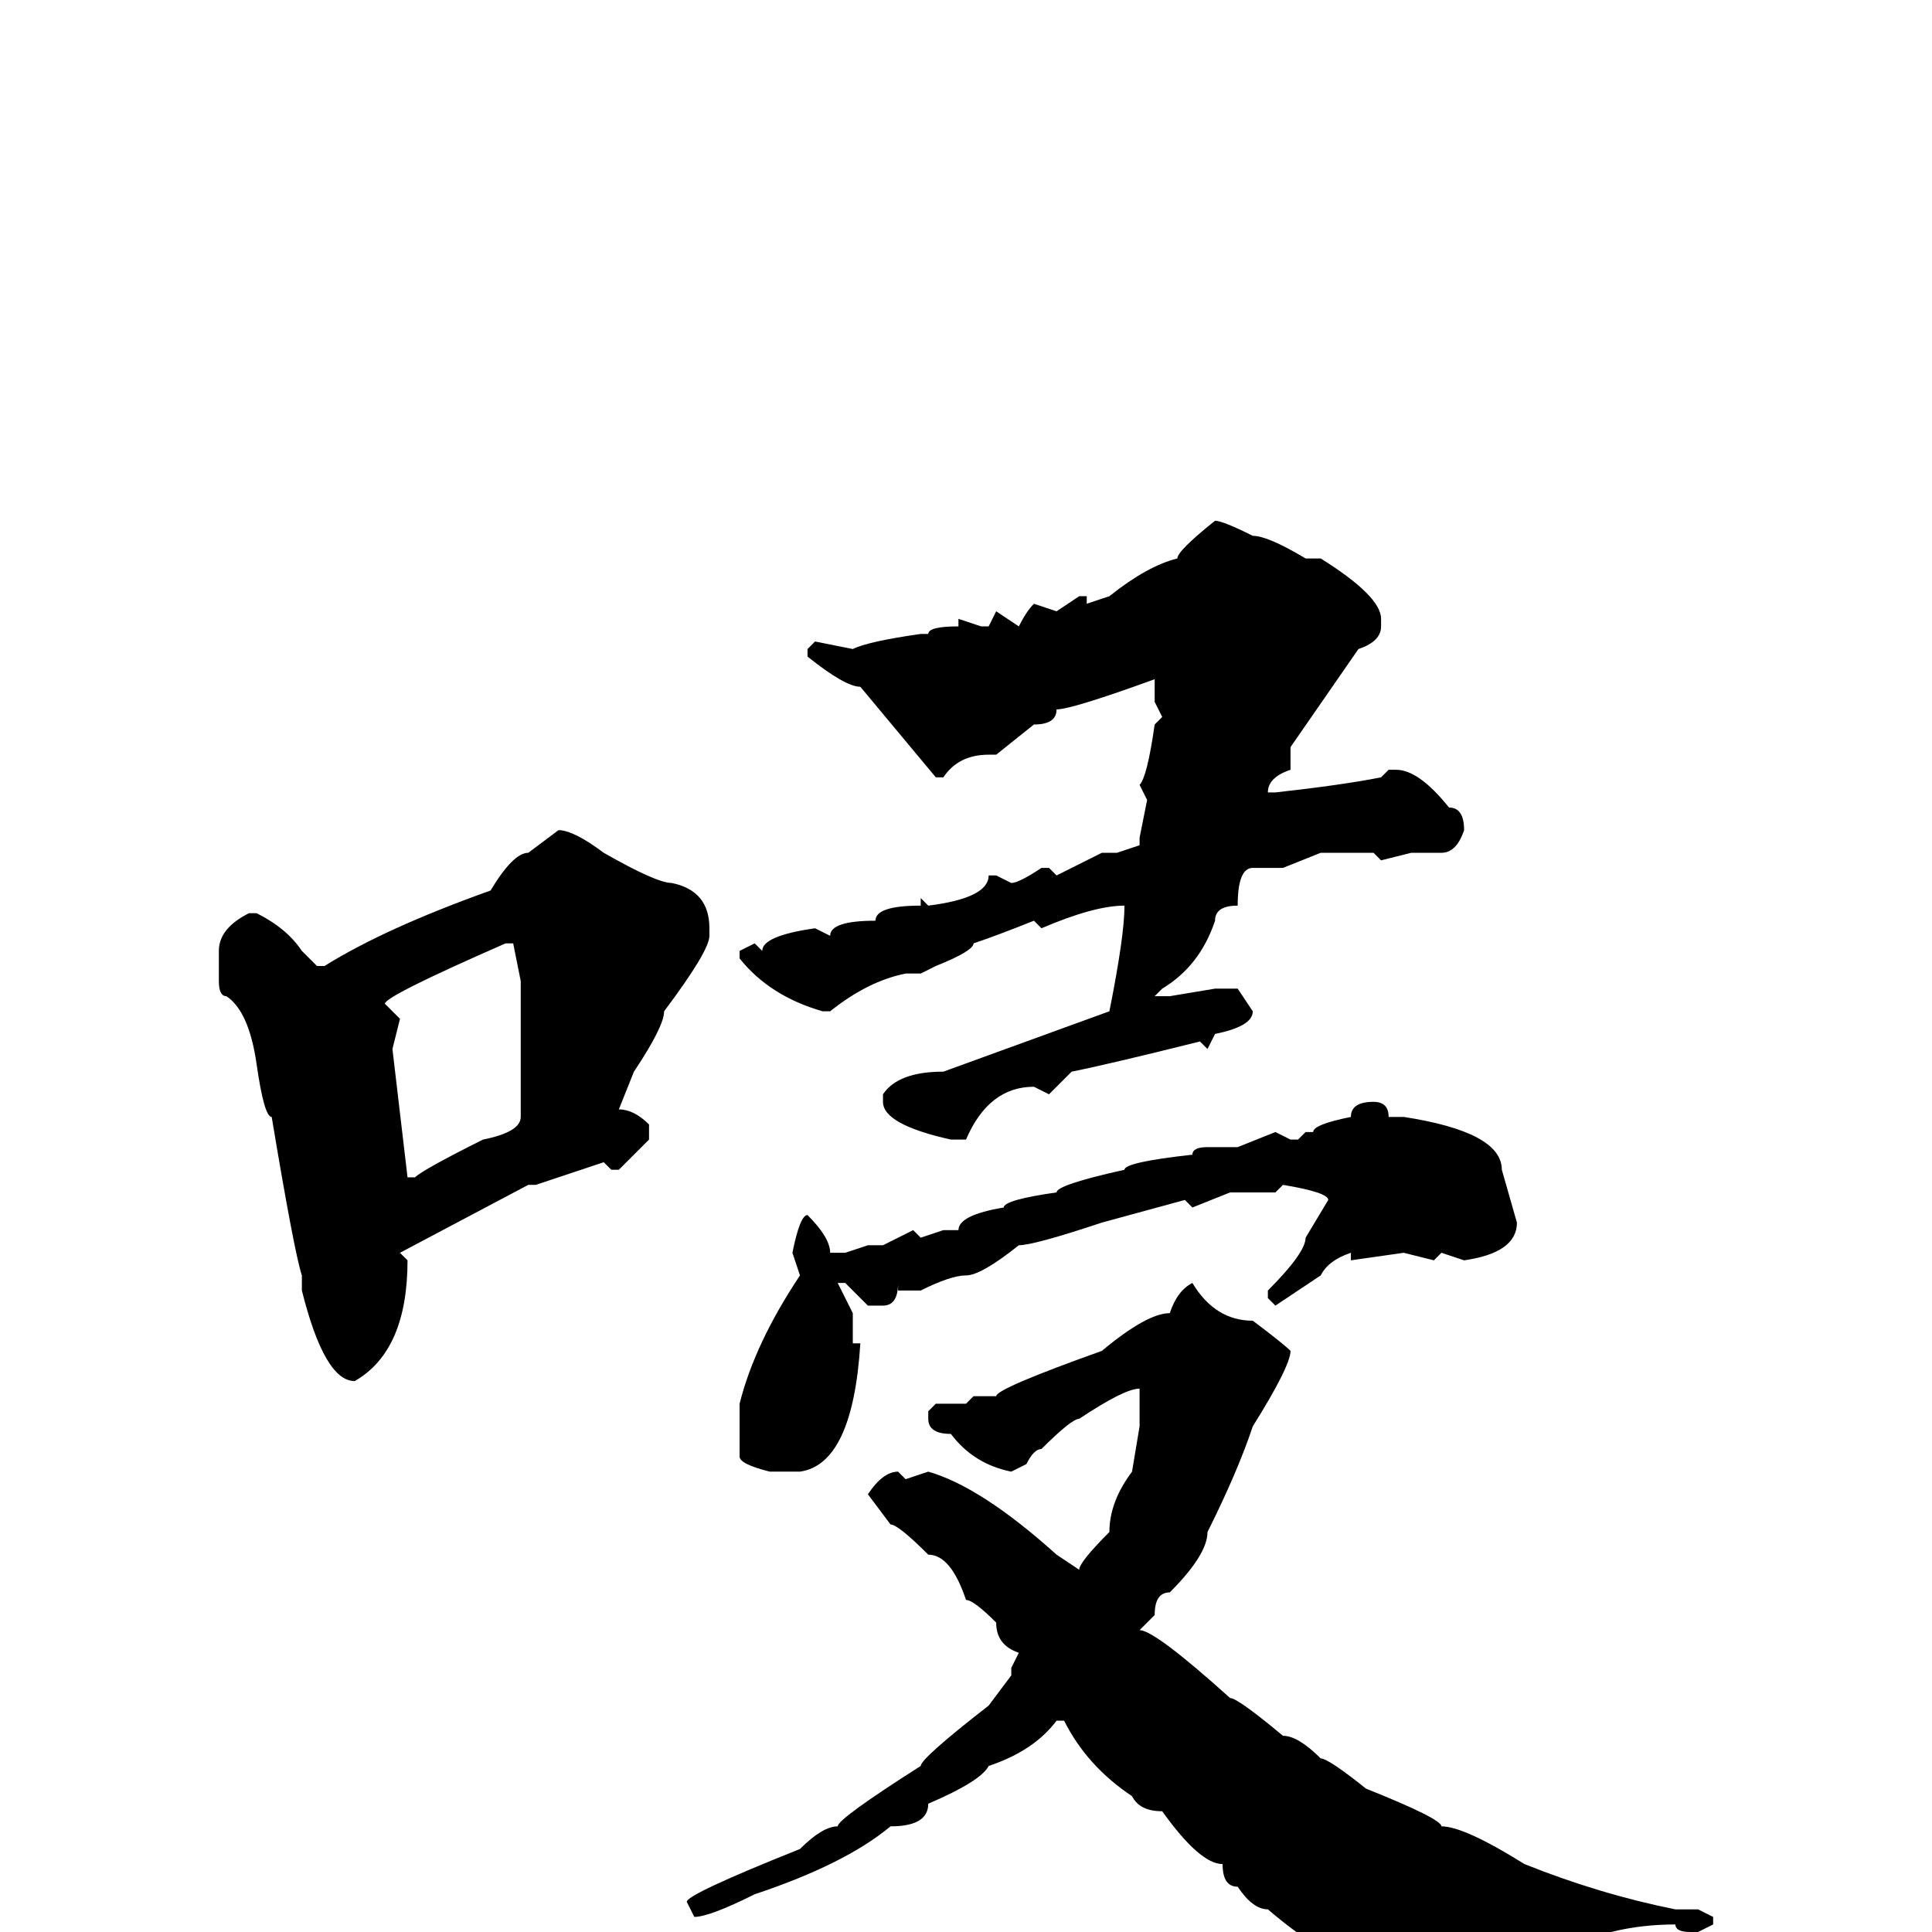 <svg xmlns="http://www.w3.org/2000/svg" viewBox="0 -256 256 256">
	<path fill="#000000" d="M161 -187Q162 -187 166 -185Q168 -185 173 -182H175Q183 -177 183 -174V-173Q183 -171 180 -170L171 -157V-154Q168 -153 168 -151H169Q178 -152 183 -153L184 -154H185Q188 -154 192 -149Q194 -149 194 -146Q193 -143 191 -143H187L183 -142L182 -143H175L170 -141H166Q164 -141 164 -136Q161 -136 161 -134Q159 -128 154 -125L153 -124H155L161 -125H162H164L166 -122Q166 -120 161 -119L160 -117L159 -118Q147 -115 142 -114L139 -111L137 -112Q131 -112 128 -105H126Q117 -107 117 -110V-111Q119 -114 125 -114L147 -122Q149 -132 149 -136Q145 -136 138 -133L137 -134Q132 -132 129 -131Q129 -130 124 -128L122 -127H120Q115 -126 110 -122H109Q102 -124 98 -129V-130L100 -131L101 -130Q101 -132 108 -133L110 -132Q110 -134 116 -134Q116 -136 122 -136V-137L123 -136Q131 -137 131 -140H132L134 -139Q135 -139 138 -141H139L140 -140L146 -143H147H148L151 -144V-145L152 -150L151 -152Q152 -153 153 -160L154 -161L153 -163V-166Q142 -162 140 -162Q140 -160 137 -160L132 -156H131Q127 -156 125 -153H124L114 -165Q112 -165 107 -169V-170L108 -171L113 -170Q115 -171 122 -172H123Q123 -173 127 -173V-174L130 -173H131L132 -175L135 -173Q136 -175 137 -176L140 -175L143 -177H144V-176L147 -177Q152 -181 156 -182Q156 -183 161 -187ZM74 -146Q76 -146 80 -143Q87 -139 89 -139Q94 -138 94 -133V-132Q94 -130 88 -122Q88 -120 84 -114L82 -109Q84 -109 86 -107V-105Q83 -102 82 -101H81L80 -102L71 -99H70L53 -90L54 -89Q54 -77 47 -73Q43 -73 40 -85V-87Q39 -90 36 -108Q35 -108 34 -115Q33 -122 30 -124Q29 -124 29 -126V-129V-130Q29 -133 33 -135H34Q38 -133 40 -130L42 -128H43Q51 -133 65 -138Q68 -143 70 -143ZM51 -123L53 -121L52 -117L54 -100H55Q56 -101 64 -105Q69 -106 69 -108V-114V-118V-126L68 -131H67Q51 -124 51 -123ZM182 -110Q184 -110 184 -108H186Q199 -106 199 -101L201 -94Q201 -90 194 -89L191 -90L190 -89L186 -90L179 -89V-90Q176 -89 175 -87L169 -83L168 -84V-85Q173 -90 173 -92L176 -97Q176 -98 170 -99L169 -98H163L158 -96L157 -97L146 -94Q137 -91 135 -91Q130 -87 128 -87Q126 -87 122 -85H119V-86Q119 -83 117 -83H115L112 -86H111L113 -82V-79V-78H114Q113 -62 106 -61H102Q98 -62 98 -63V-70Q100 -78 106 -87L105 -90Q106 -95 107 -95Q110 -92 110 -90H112L115 -91H117L121 -93L122 -92L125 -93H127Q127 -95 133 -96Q133 -97 140 -98Q140 -99 149 -101Q149 -102 158 -103Q158 -104 160 -104H164L169 -106L171 -105H172L173 -106H174Q174 -107 179 -108Q179 -110 182 -110ZM158 -86Q161 -81 166 -81Q170 -78 171 -77Q171 -75 166 -67Q164 -61 160 -53Q160 -50 155 -45Q153 -45 153 -42L151 -40Q153 -40 163 -31Q164 -31 170 -26Q172 -26 175 -23Q176 -23 181 -19Q191 -15 191 -14Q194 -14 202 -9Q212 -5 222 -3H225L227 -2V-1L225 0H224Q222 0 222 -1Q213 -1 206 3Q203 3 200 5Q197 5 194 9L188 11H187Q185 10 181 5Q175 3 168 -3Q166 -3 164 -6Q162 -6 162 -9Q159 -9 154 -16Q151 -16 150 -18Q144 -22 141 -28H140Q137 -24 131 -22Q130 -20 123 -17Q123 -14 118 -14Q112 -9 100 -5Q94 -2 92 -2L91 -4Q91 -5 106 -11Q109 -14 111 -14Q111 -15 122 -22Q122 -23 131 -30L134 -34V-35L135 -37Q132 -38 132 -41Q129 -44 128 -44Q126 -50 123 -50Q119 -54 118 -54L115 -58Q117 -61 119 -61L120 -60L123 -61Q130 -59 140 -50L143 -48Q143 -49 147 -53Q147 -57 150 -61L151 -67V-71V-72Q149 -72 143 -68Q142 -68 138 -64Q137 -64 136 -62L134 -61Q129 -62 126 -66Q123 -66 123 -68V-69L124 -70H128L129 -71H132Q132 -72 146 -77Q152 -82 155 -82Q156 -85 158 -86Z"/>
</svg>
